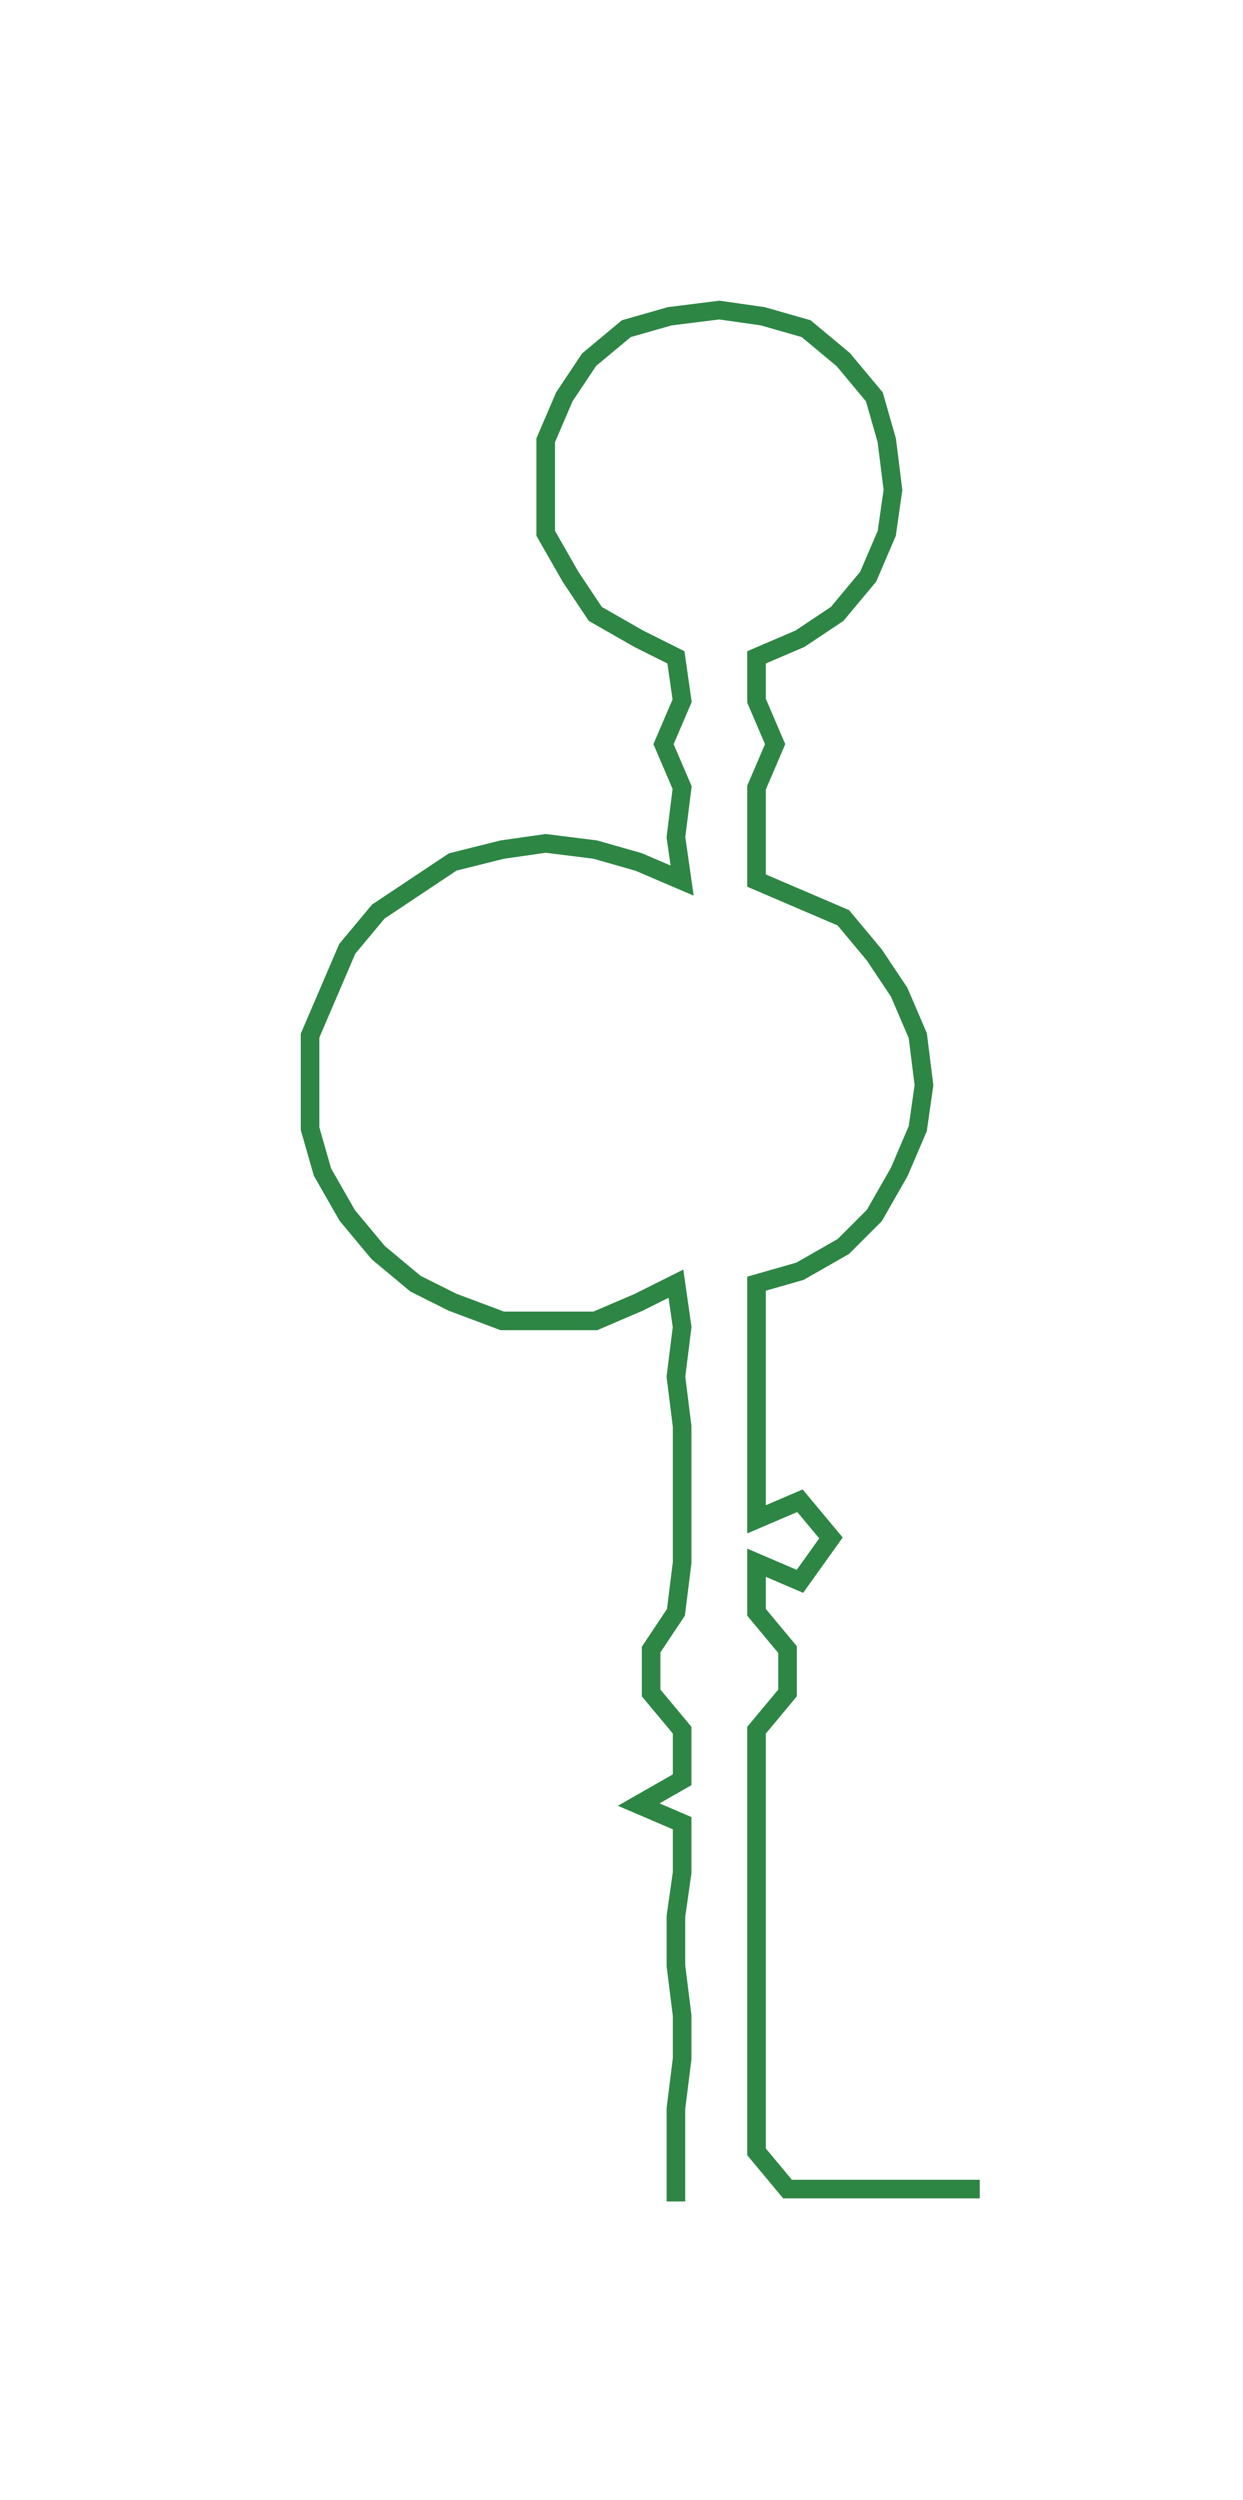 <ns0:svg xmlns:ns0="http://www.w3.org/2000/svg" width="149.178px" height="300px" viewBox="0 0 200.447 403.102"><ns0:path style="stroke:#2d8644;stroke-width:3px;fill:none;" d="M109 355 L109 355 L109 347 L109 340 L110 332 L110 325 L109 317 L109 309 L110 302 L110 294 L103 291 L110 287 L110 279 L105 273 L105 266 L109 260 L110 252 L110 245 L110 237 L110 230 L109 222 L110 214 L109 207 L103 210 L96 213 L88 213 L81 213 L73 210 L67 207 L61 202 L56 196 L52 189 L50 182 L50 175 L50 167 L53 160 L56 153 L61 147 L67 143 L73 139 L81 137 L88 136 L96 137 L103 139 L110 142 L109 135 L110 127 L107 120 L110 113 L109 106 L103 103 L96 99 L92 93 L88 86 L88 79 L88 71 L91 64 L95 58 L101 53 L108 51 L116 50 L123 51 L130 53 L136 58 L141 64 L143 71 L144 79 L143 86 L140 93 L135 99 L129 103 L122 106 L122 113 L125 120 L122 127 L122 135 L122 142 L129 145 L136 148 L141 154 L145 160 L148 167 L149 175 L148 182 L145 189 L141 196 L136 201 L129 205 L122 207 L122 214 L122 222 L122 230 L122 237 L122 245 L129 242 L134 248 L129 255 L122 252 L122 260 L127 266 L127 273 L122 279 L122 287 L122 294 L122 302 L122 309 L122 317 L122 325 L122 332 L122 340 L122 347 L127 353 L135 353 L142 353 L150 353 L158 353" /></ns0:svg>